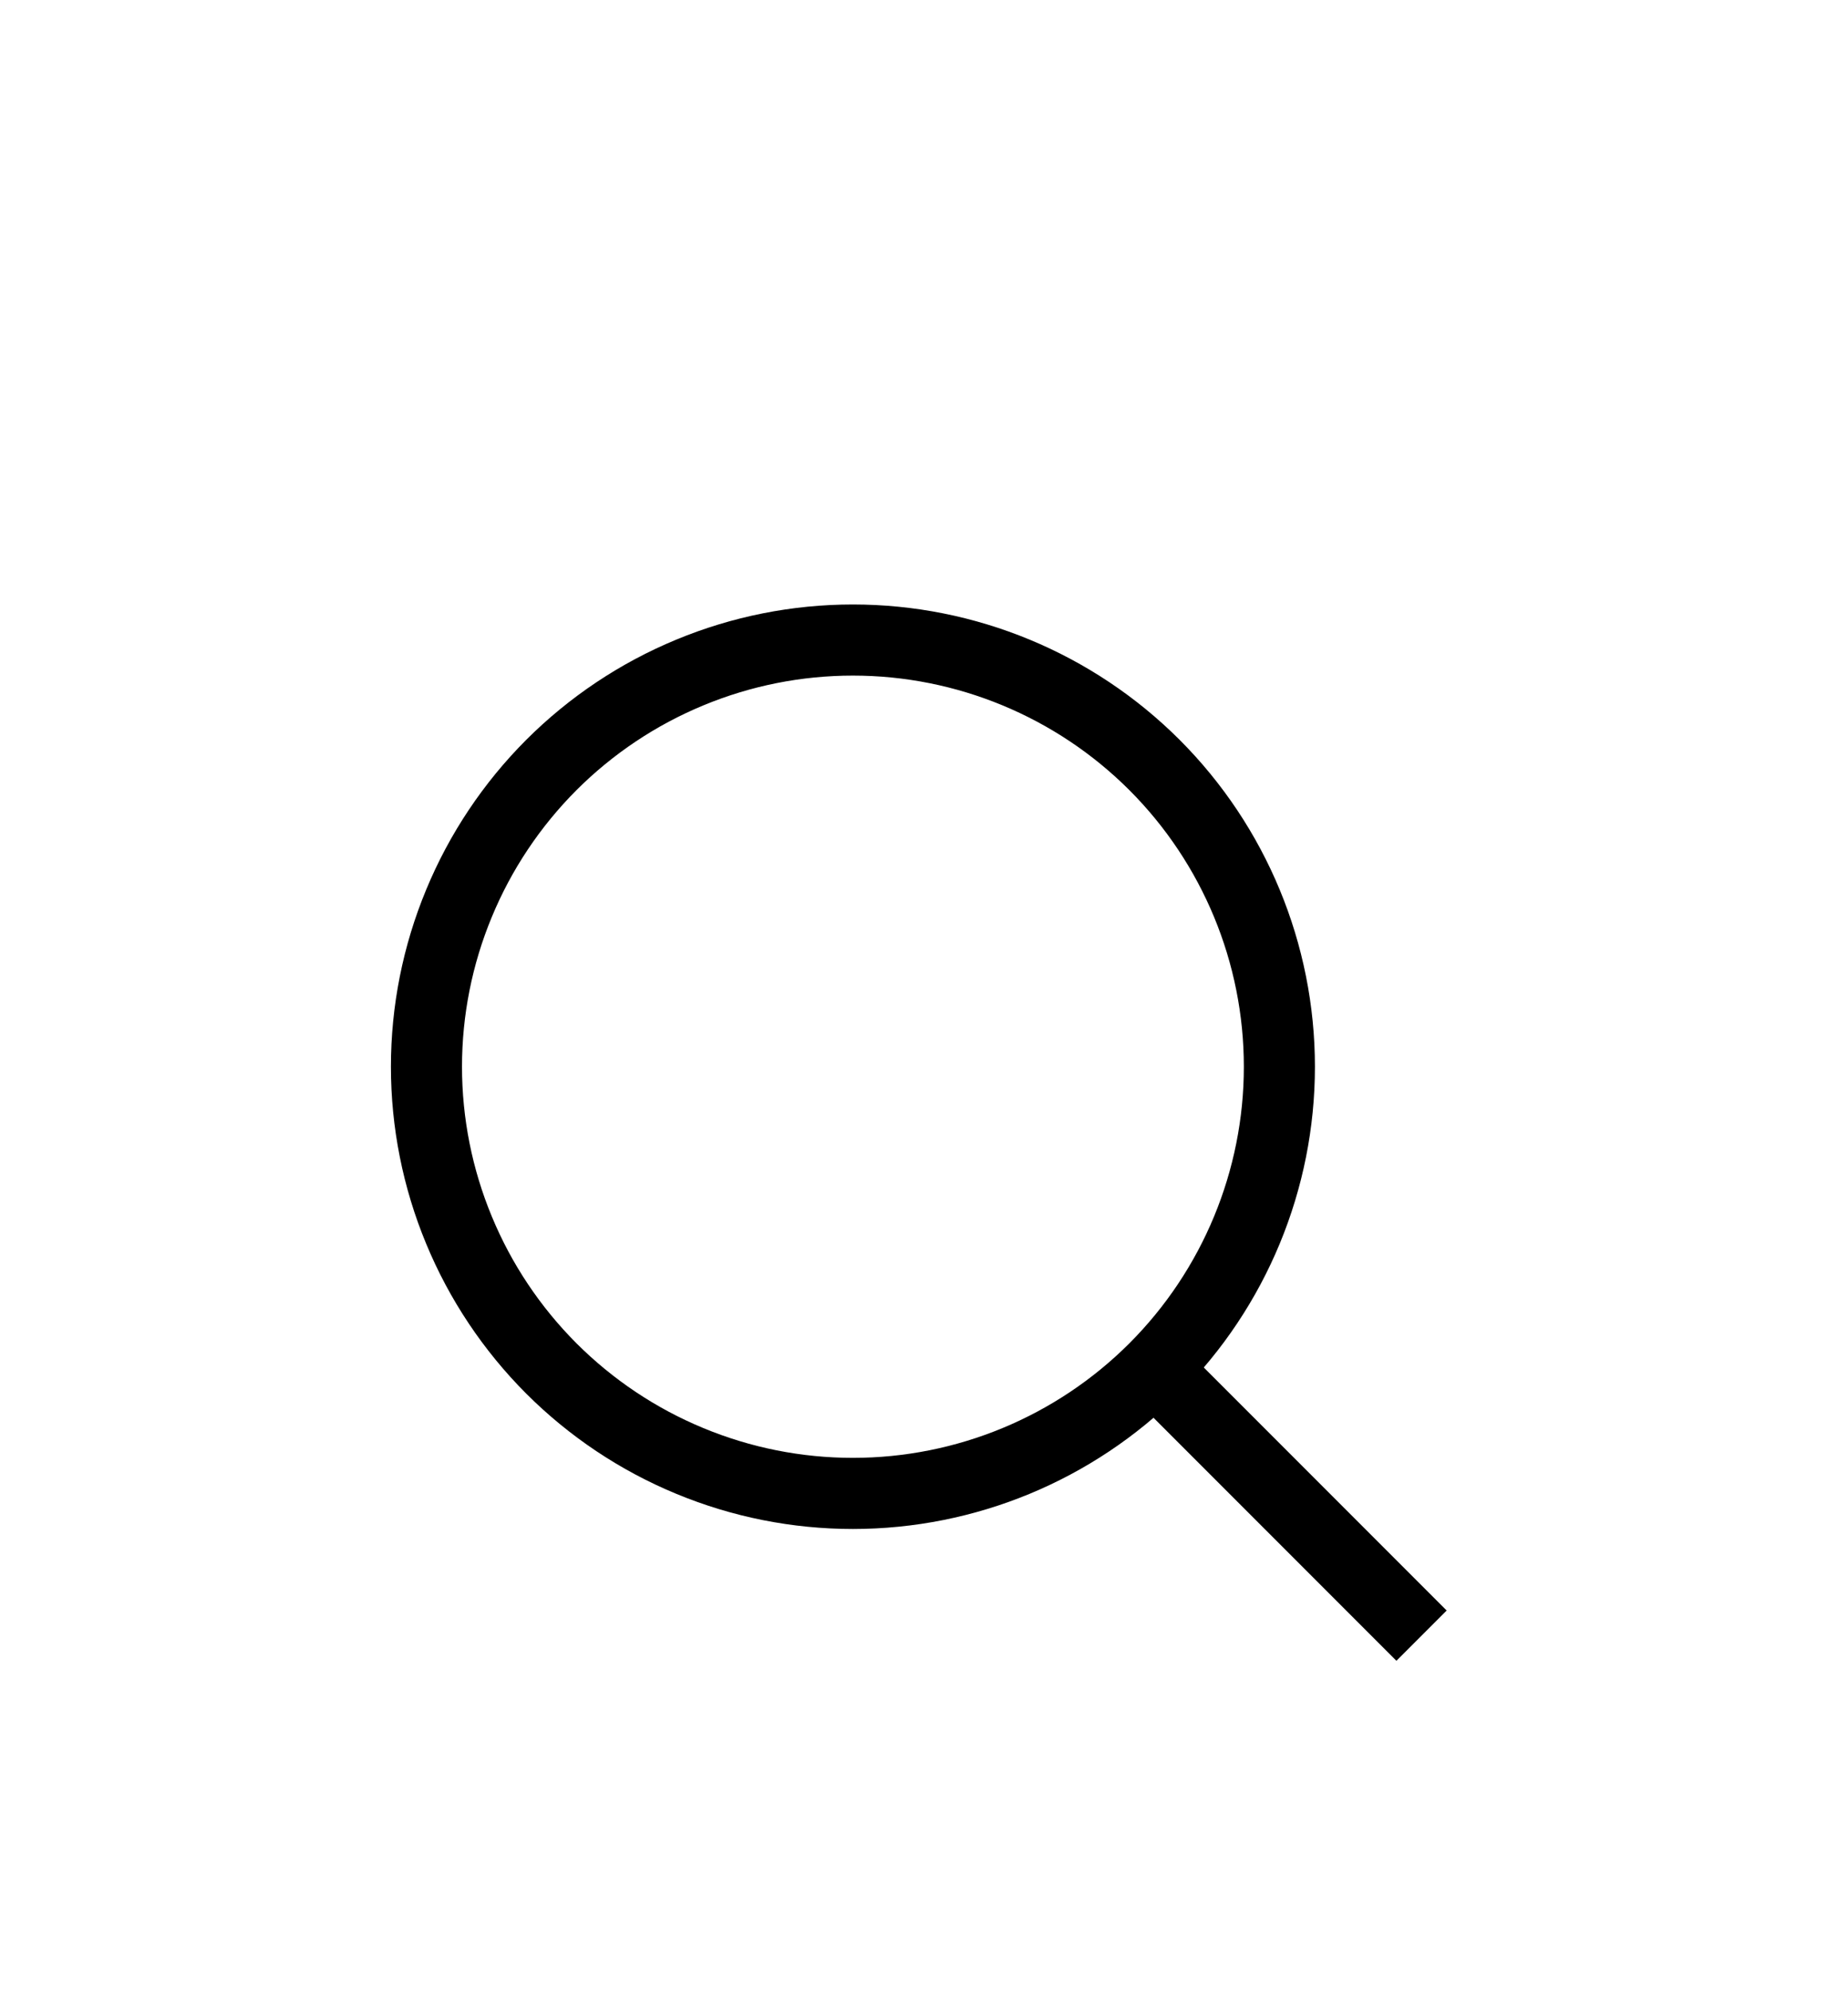 <svg width="26" height="28" viewBox="0 0 26 28" fill="none" xmlns="http://www.w3.org/2000/svg">
<g filter="url(#filter0_d_10_168)">
<g clip-path="url(#clip0_10_168)">
<path d="M20 19L16 15M12 17C11.212 17 10.432 16.845 9.704 16.543C8.976 16.242 8.315 15.8 7.757 15.243C7.2 14.685 6.758 14.024 6.457 13.296C6.155 12.568 6 11.788 6 11C6 10.212 6.155 9.432 6.457 8.704C6.758 7.976 7.2 7.315 7.757 6.757C8.315 6.2 8.976 5.758 9.704 5.457C10.432 5.155 11.212 5 12 5C13.591 5 15.117 5.632 16.243 6.757C17.368 7.883 18 9.409 18 11C18 12.591 17.368 14.117 16.243 15.243C15.117 16.368 13.591 17 12 17Z" stroke="black"/>
</g>
</g>
<defs>
<filter id="filter0_d_10_168" x="-4" y="0" width="34" height="32" filterUnits="userSpaceOnUse" color-interpolation-filters="sRGB">
<feFlood flood-opacity="0" result="BackgroundImageFix"/>
<feColorMatrix in="SourceAlpha" type="matrix" values="0 0 0 0 0 0 0 0 0 0 0 0 0 0 0 0 0 0 127 0" result="hardAlpha"/>
<feOffset dy="4"/>
<feGaussianBlur stdDeviation="2"/>
<feComposite in2="hardAlpha" operator="out"/>
<feColorMatrix type="matrix" values="0 0 0 0 0 0 0 0 0 0 0 0 0 0 0 0 0 0 0.25 0"/>
<feBlend mode="normal" in2="BackgroundImageFix" result="effect1_dropShadow_10_168"/>
<feBlend mode="normal" in="SourceGraphic" in2="effect1_dropShadow_10_168" result="shape"/>
</filter>
<clipPath id="clip0_10_168">
<rect width="15" height="15" fill="white" transform="translate(5.5 4.5)"/>
</clipPath>
</defs>
</svg>
